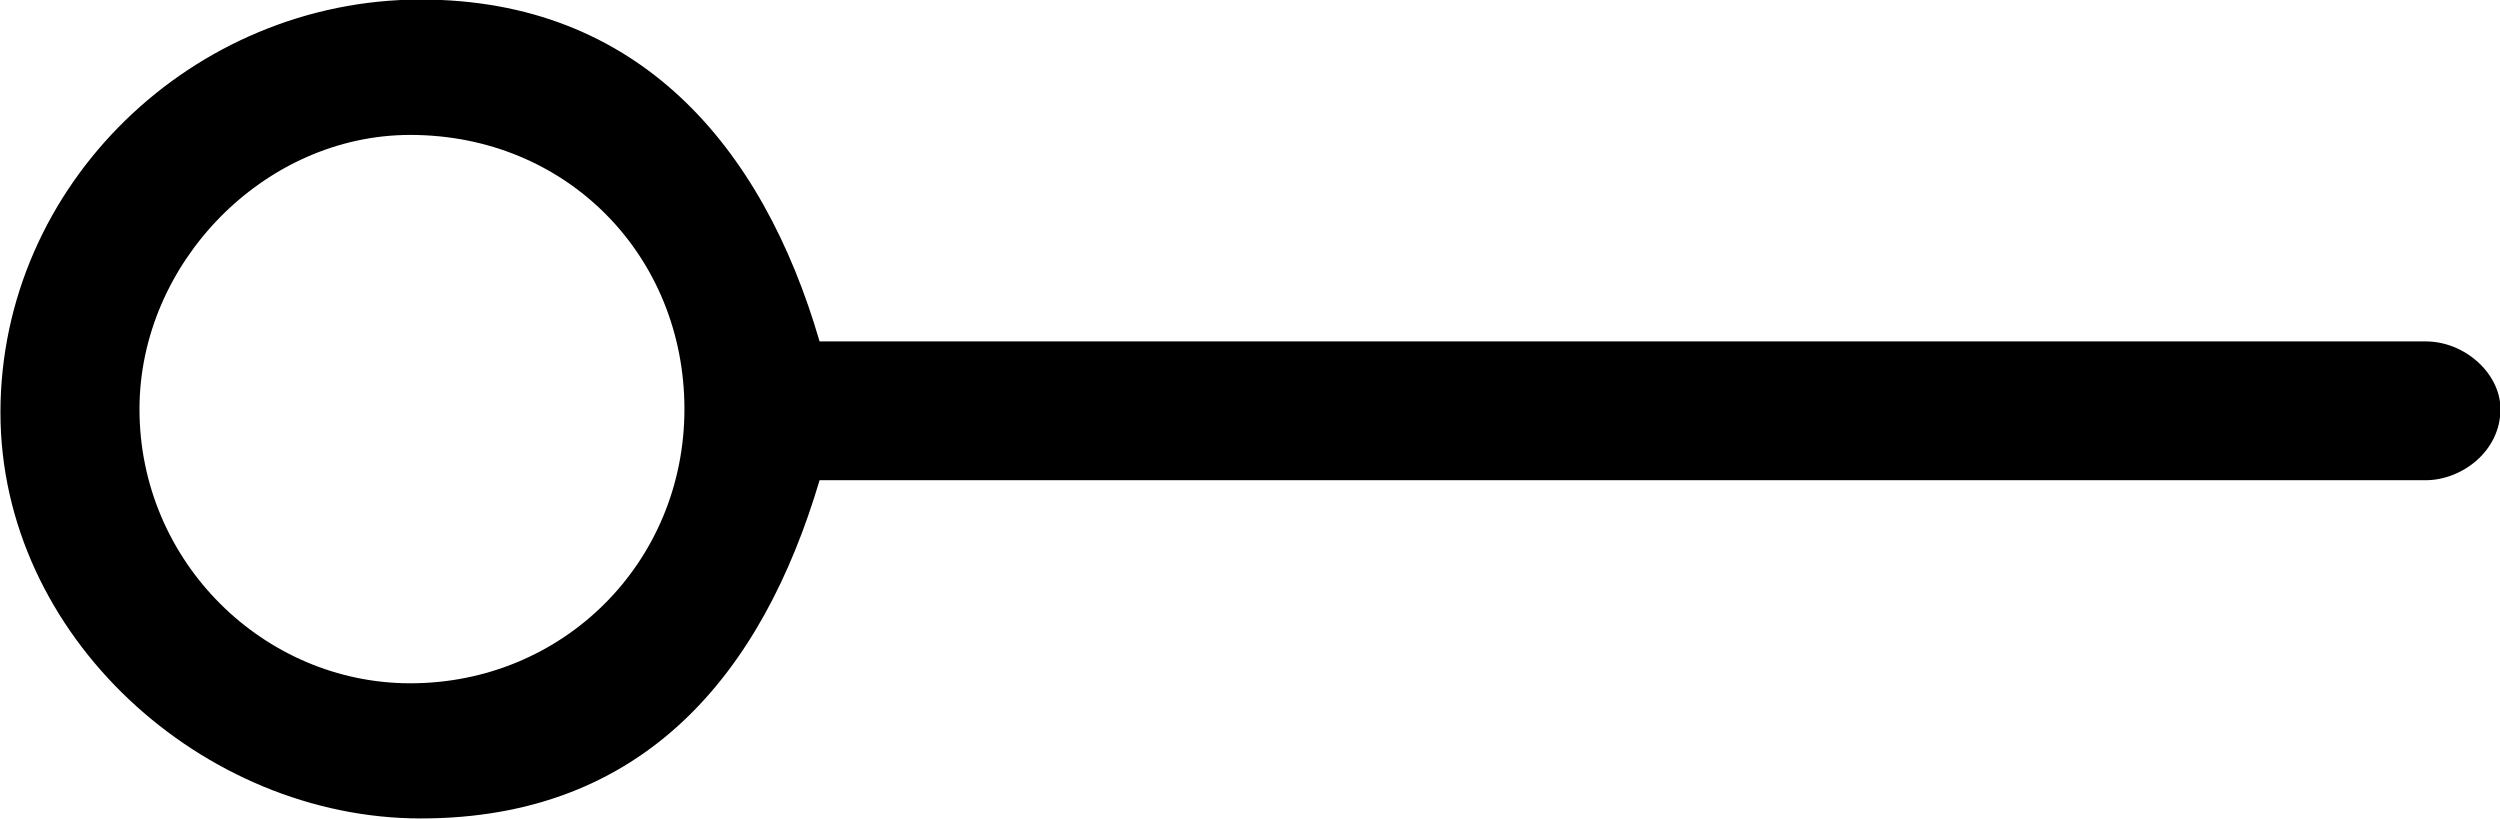 <?xml version="1.0" encoding="UTF-8"?>
<svg fill="#000000" version="1.1" viewBox="0 0 10.969 3.594" xmlns="http://www.w3.org/2000/svg" xmlns:xlink="http://www.w3.org/1999/xlink">
<defs>
<g id="a">
<path d="m2.844-4.297c-1 0-1.844 0.812-1.844 1.812 0 0.984 0.891 1.781 1.844 1.781 0.984 0 1.5-0.641 1.75-1.484h7.047c0.156 0 0.328-0.125 0.328-0.312 0-0.156-0.156-0.297-0.328-0.297h-7.047c-0.25-0.859-0.797-1.5-1.75-1.5zm-1.234 1.797c0-0.641 0.547-1.203 1.188-1.203 0.688 0 1.203 0.531 1.203 1.203s-0.531 1.203-1.203 1.203c-0.641 0-1.188-0.531-1.188-1.203z"/>
</g>
</defs>
<g transform="translate(-149.71 -130.47)">
<use x="148.712" y="134.765" xlink:href="#a"/>
</g>
</svg>
